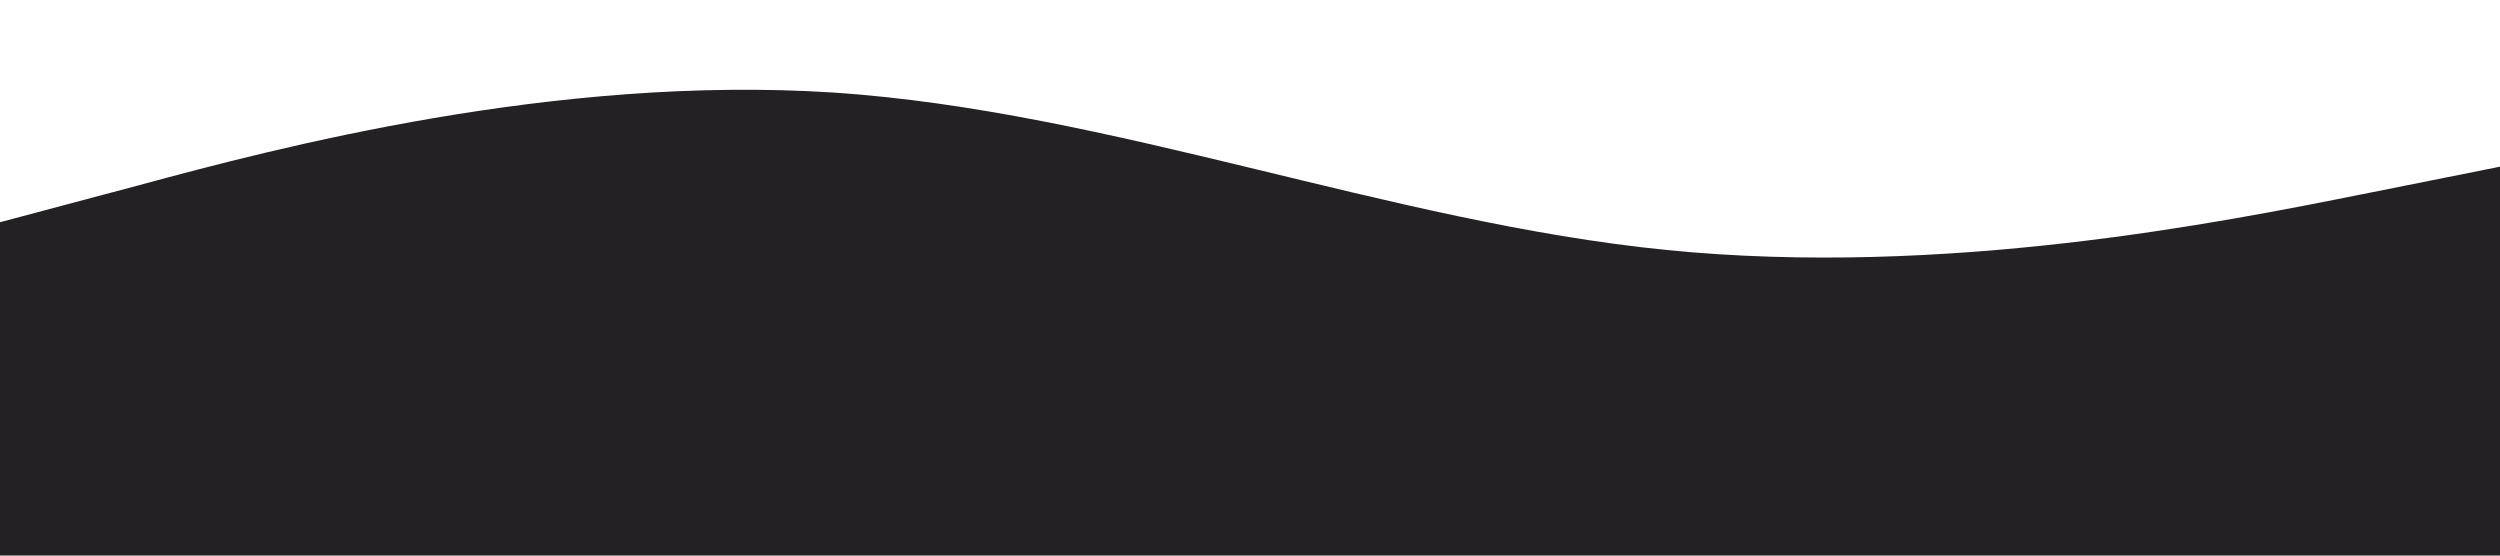 <?xml version="1.0" standalone="no"?><svg xmlns="http://www.w3.org/2000/svg" viewBox="0 0 1440 320"><path fill="#242124" fill-opacity="1" d="M0,128L80,106.7C160,85,320,43,480,53.3C640,64,800,128,960,144C1120,160,1280,128,1360,112L1440,96L1440,320L1360,320C1280,320,1120,320,960,320C800,320,640,320,480,320C320,320,160,320,80,320L0,320Z"></path></svg>